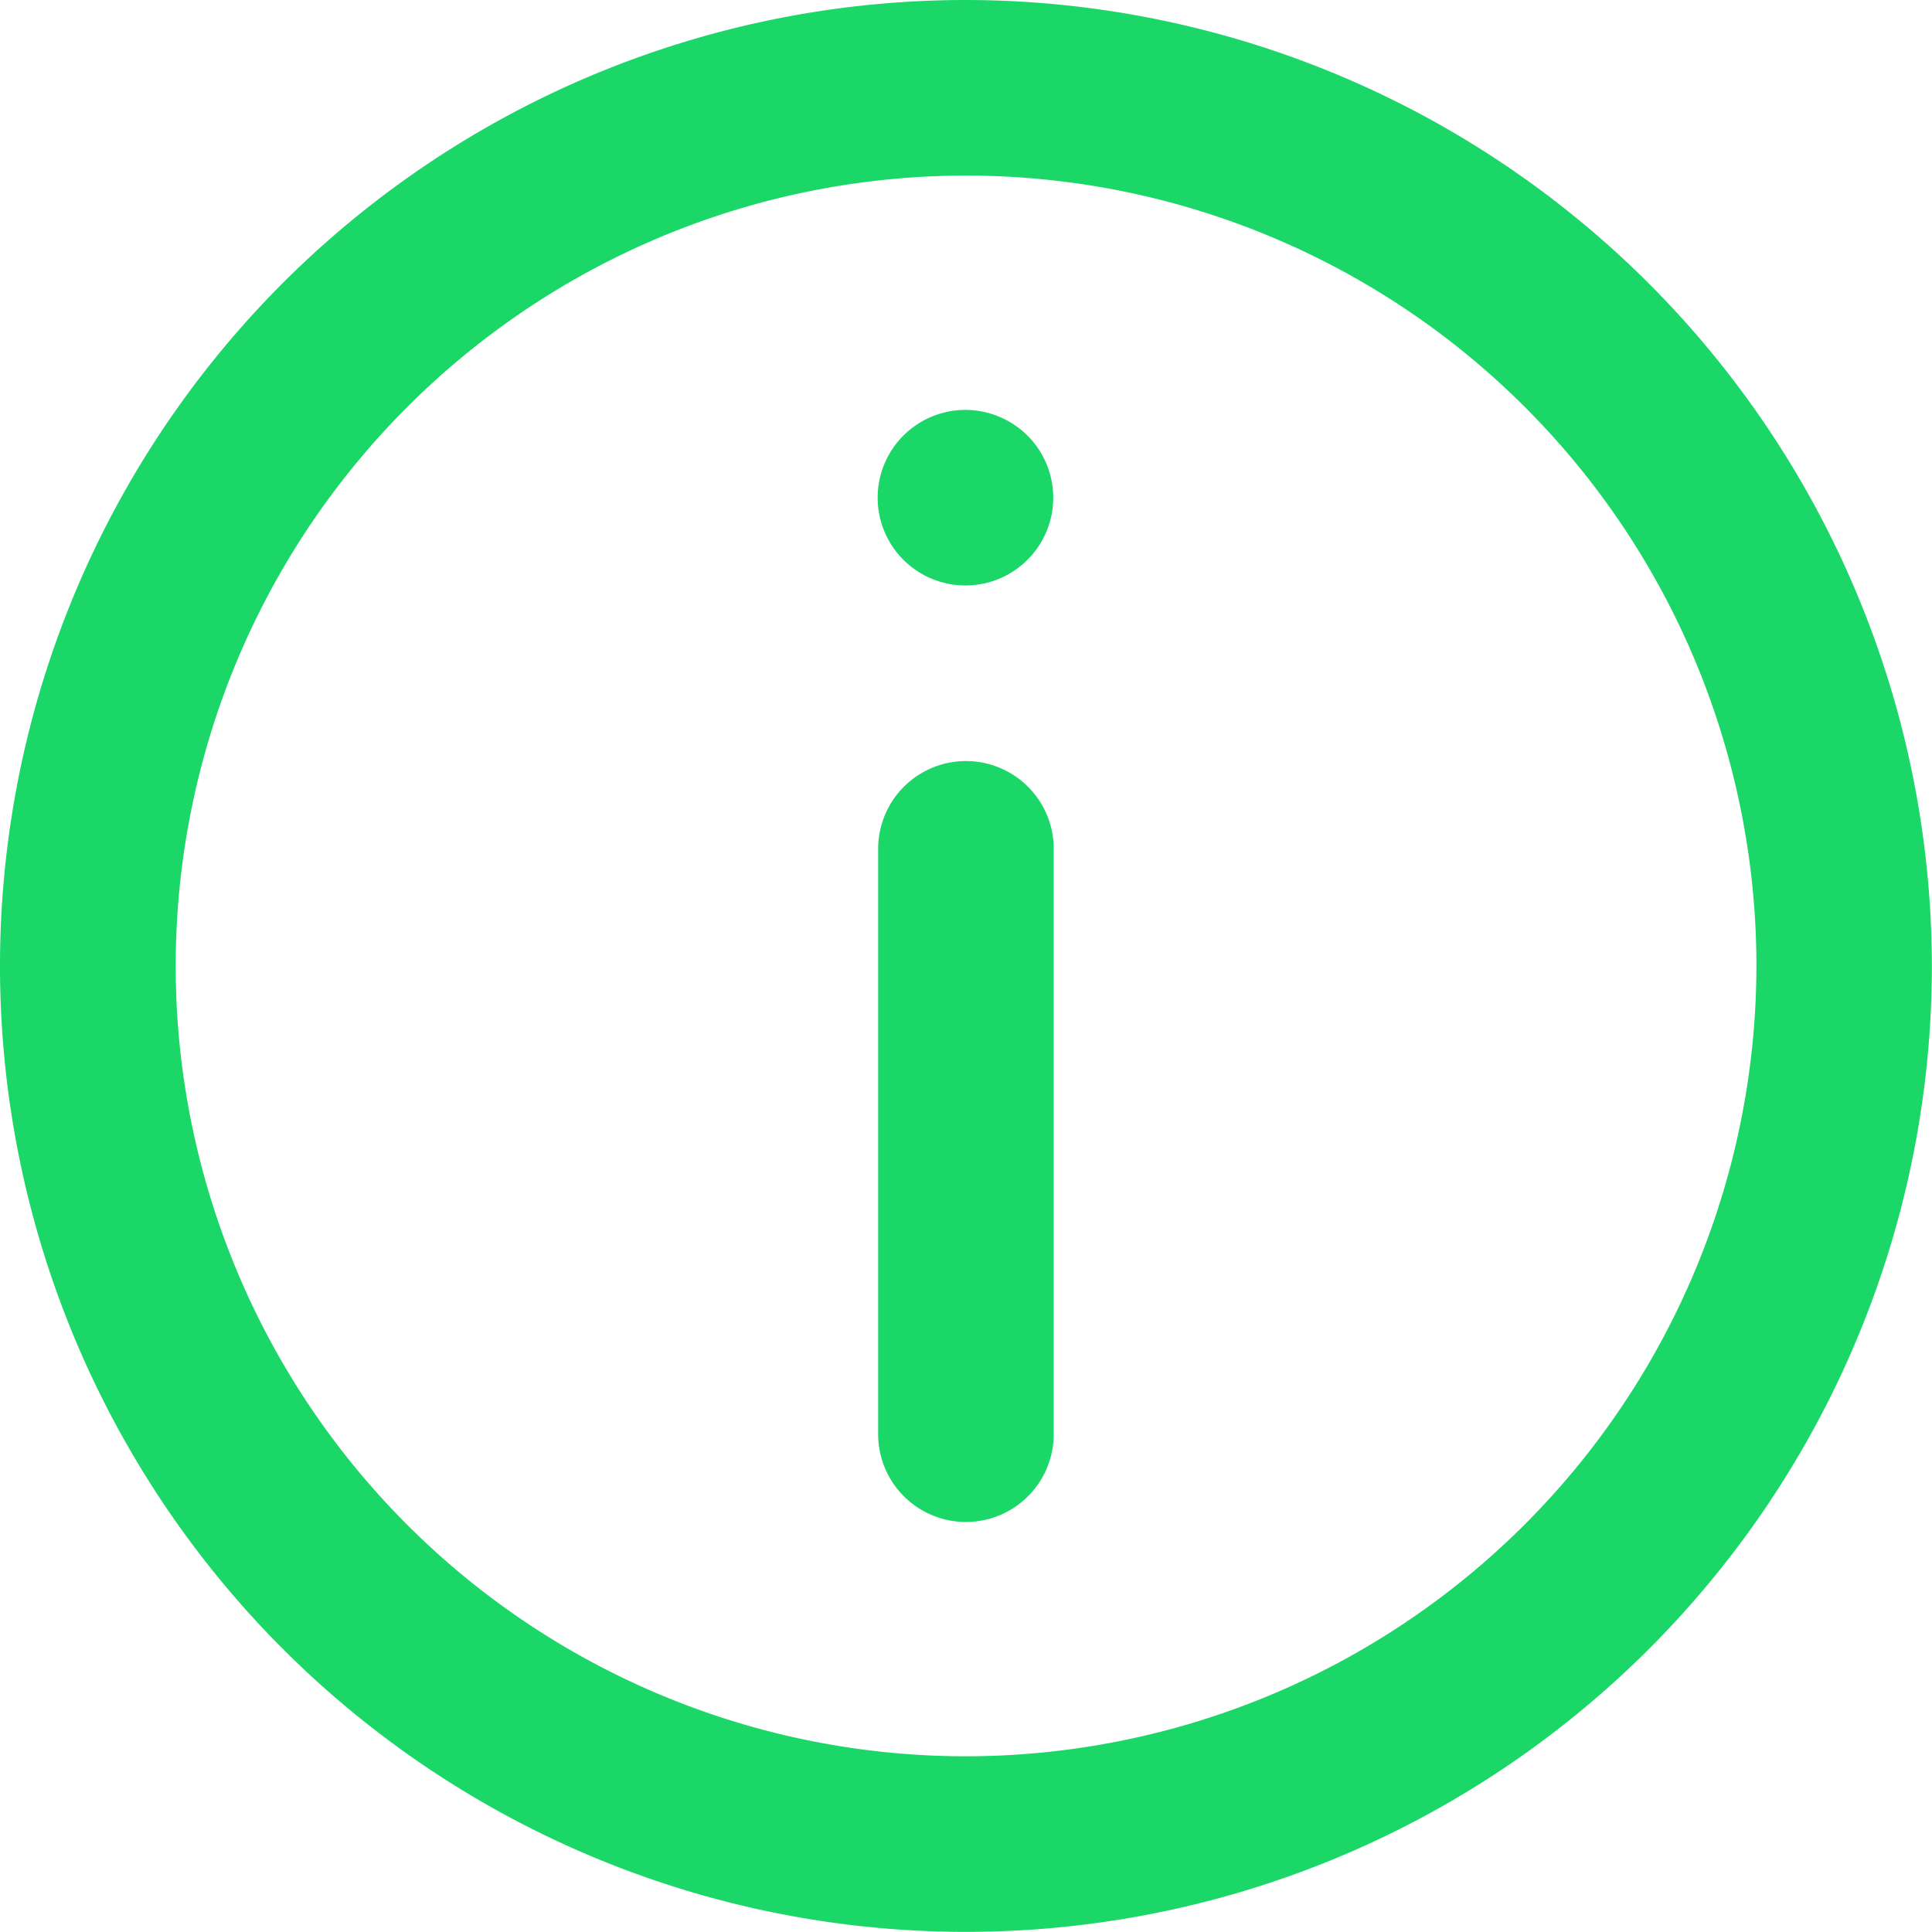 <svg xmlns="http://www.w3.org/2000/svg" width="14.701" height="14.7" viewBox="0 0 14.701 14.7">
  <g id="info" transform="translate(0 -0.008)">
    <g id="Group_43" data-name="Group 43" transform="translate(0 0.008)">
      <g id="Group_42" data-name="Group 42" transform="translate(0 0)">
        <path id="Path_41" data-name="Path 41" d="M7.351.008A7.35,7.35,0,1,0,14.7,7.358,7.359,7.359,0,0,0,7.351.008Zm0,13.364a6.014,6.014,0,1,1,6.014-6.014A6.021,6.021,0,0,1,7.351,13.372Z" transform="translate(0 -0.008)" fill="#1ad768"/>
        <path id="Path_42" data-name="Path 42" d="M150.668,130.008a.668.668,0,0,0-.668.668v4.454a.668.668,0,1,0,1.336,0v-4.454A.668.668,0,0,0,150.668,130.008Z" transform="translate(-143.318 -124.217)" fill="#1ad768"/>
        <path id="Path_43" data-name="Path 43" d="M150.668,70.011a.668.668,0,1,0,.473.2A.674.674,0,0,0,150.668,70.011Z" transform="translate(-143.318 -66.892)" fill="#1ad768"/>
      </g>
    </g>
  </g>
</svg>
